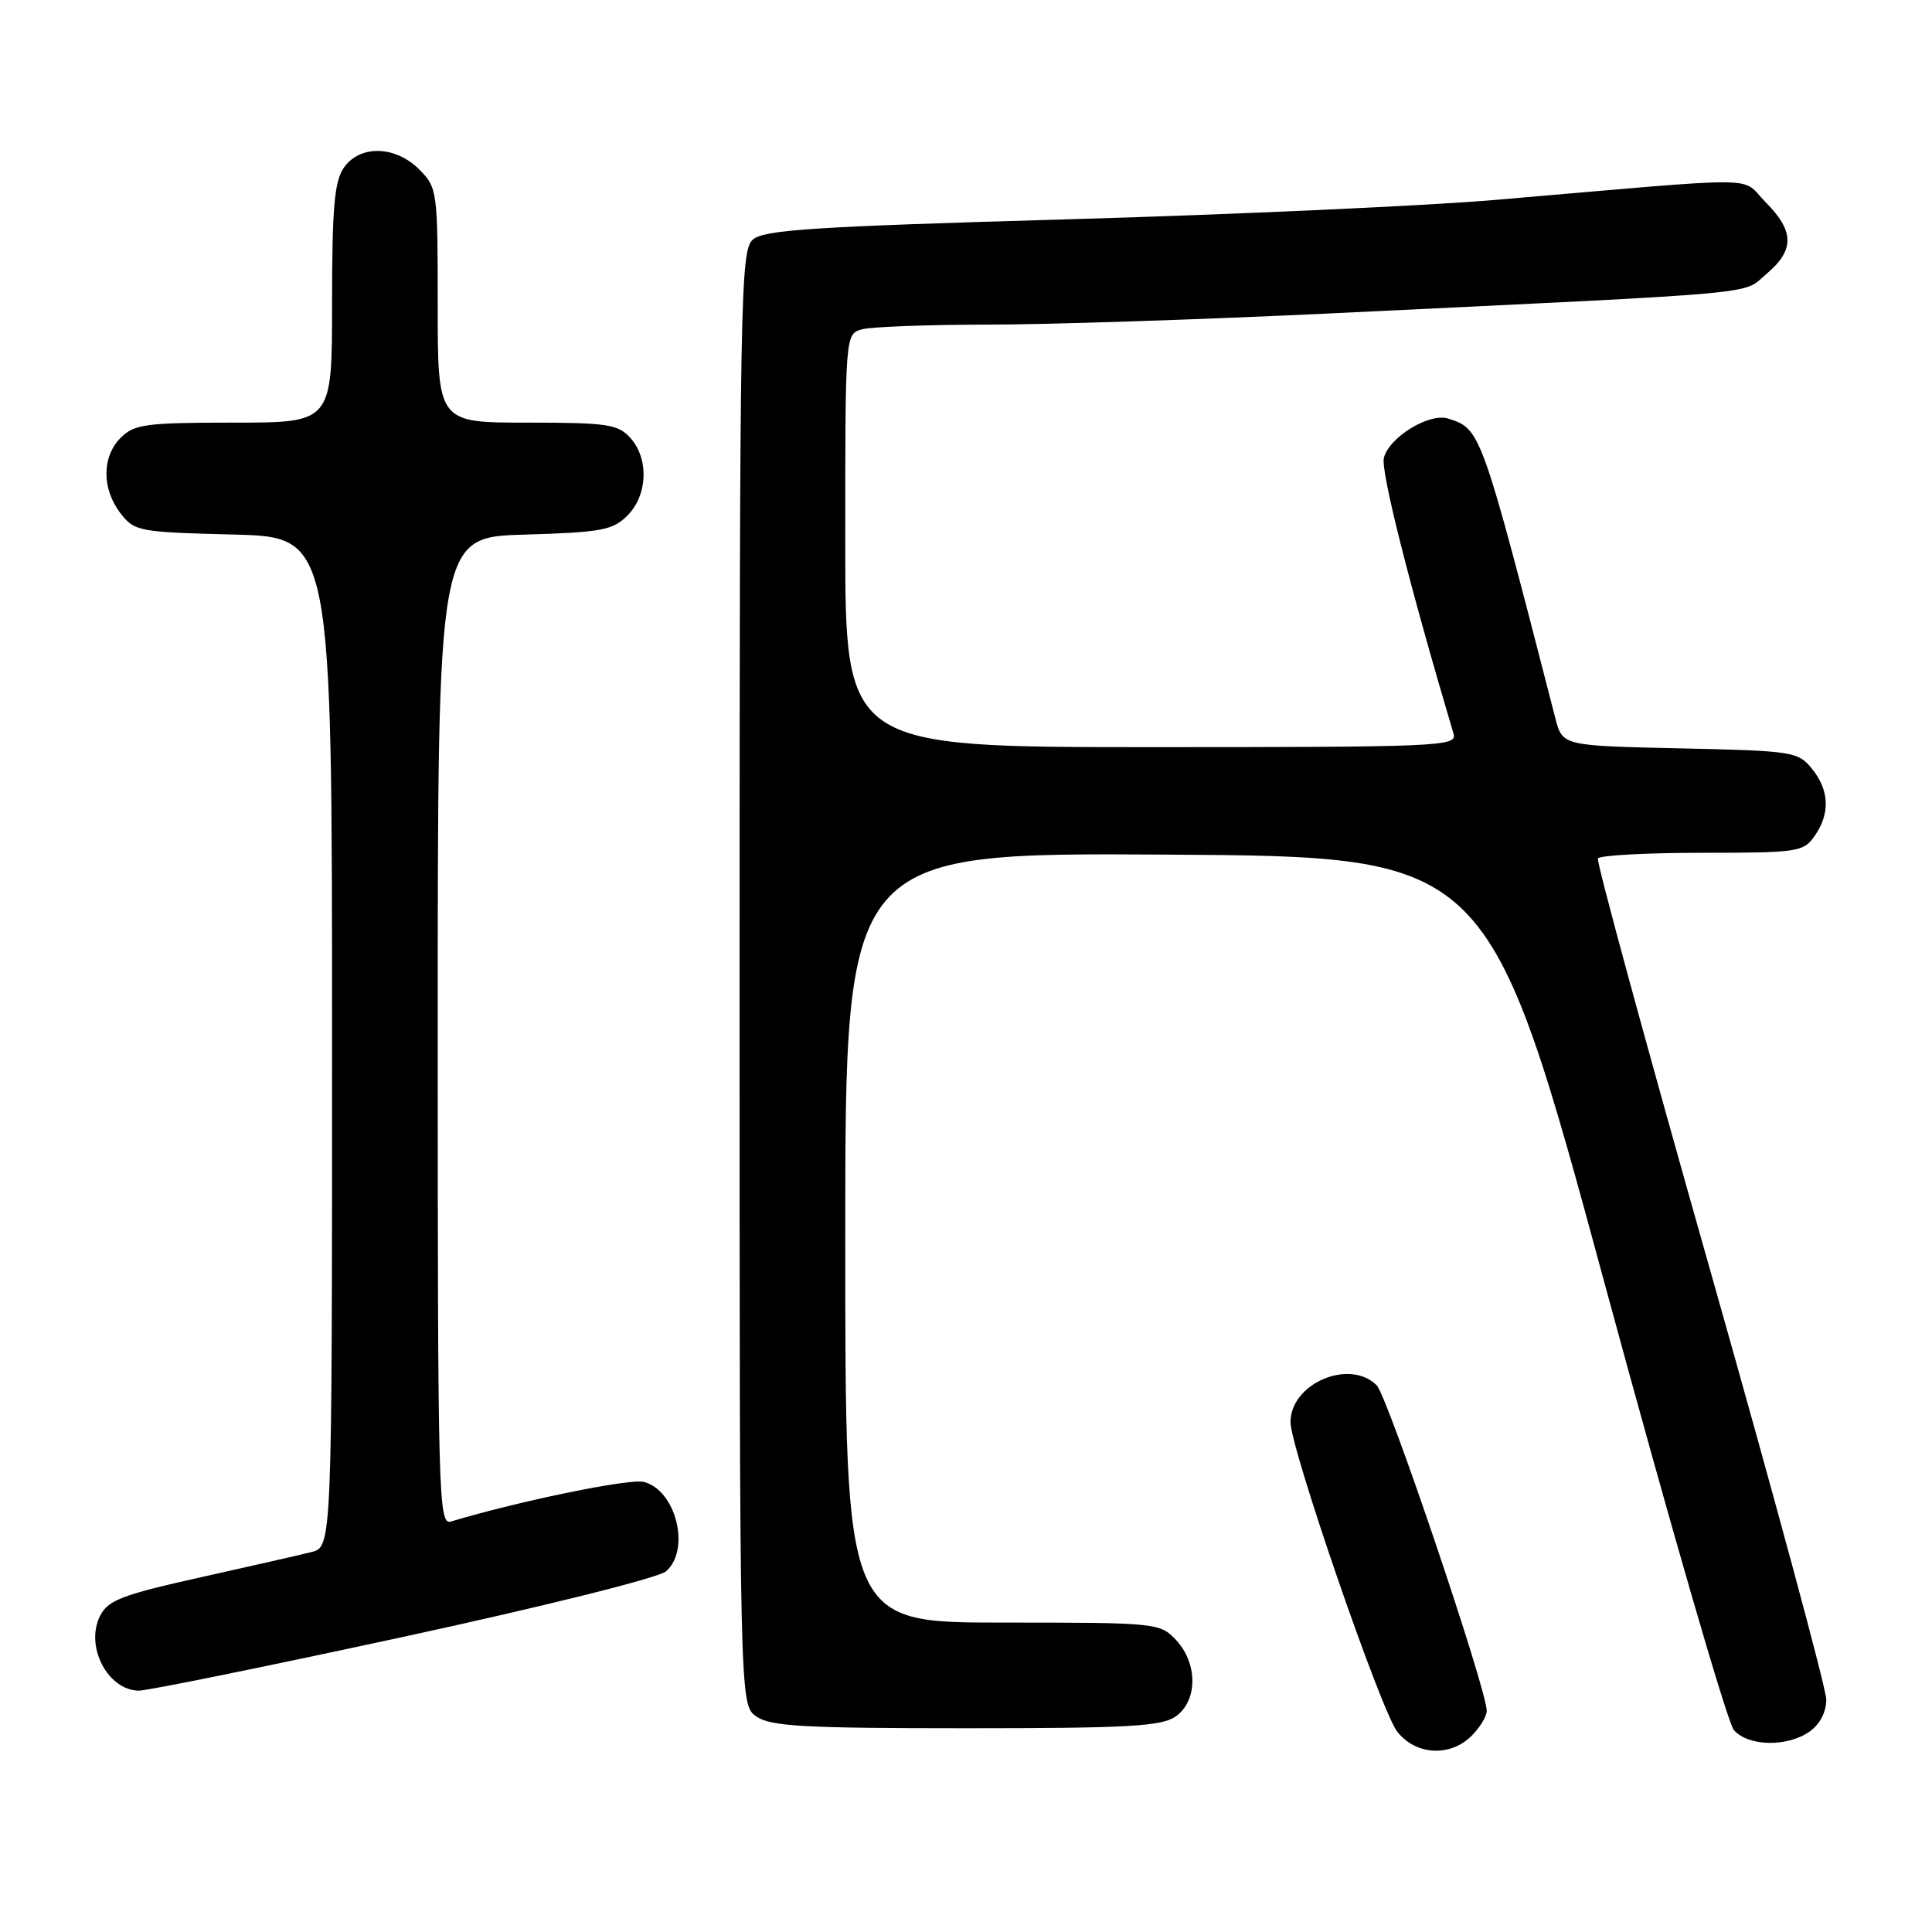 <?xml version="1.0" encoding="UTF-8" standalone="no"?>
<!DOCTYPE svg PUBLIC "-//W3C//DTD SVG 1.1//EN" "http://www.w3.org/Graphics/SVG/1.1/DTD/svg11.dtd" >
<svg xmlns="http://www.w3.org/2000/svg" xmlns:xlink="http://www.w3.org/1999/xlink" version="1.1" viewBox="0 0 256 256">
 <g >
 <path fill="currentColor"
d=" M 195.00 230.00 C 196.10 228.90 197.00 227.42 197.00 226.70 C 197.00 223.86 183.87 185.01 182.42 183.56 C 178.82 179.97 171.00 183.31 171.00 188.44 C 171.00 191.92 183.00 226.74 185.14 229.45 C 187.61 232.59 192.16 232.84 195.00 230.00 Z  M 239.78 229.44 C 241.15 228.48 241.99 226.85 241.99 225.19 C 241.98 223.71 235.08 198.20 226.66 168.50 C 218.23 138.80 211.51 114.16 211.73 113.75 C 211.94 113.34 218.14 113.00 225.50 113.00 C 238.20 113.00 238.97 112.89 240.44 110.78 C 242.53 107.80 242.41 104.72 240.09 101.86 C 238.25 99.59 237.57 99.49 222.60 99.16 C 207.03 98.82 207.03 98.82 206.09 95.16 C 196.22 56.83 196.22 56.84 191.88 55.46 C 189.39 54.67 184.05 57.94 183.37 60.67 C 182.93 62.40 186.77 77.60 192.61 97.25 C 193.10 98.90 190.73 99.00 152.57 99.00 C 112.00 99.00 112.00 99.00 112.00 71.62 C 112.00 44.23 112.00 44.23 114.25 43.63 C 115.49 43.30 123.03 43.02 131.01 43.01 C 138.99 43.01 159.24 42.34 176.01 41.54 C 235.08 38.70 230.74 39.09 234.05 36.31 C 237.81 33.14 237.78 30.63 233.94 26.78 C 230.47 23.31 234.79 23.35 198.00 26.50 C 188.93 27.27 163.50 28.43 141.50 29.06 C 107.85 30.02 101.22 30.45 99.75 31.75 C 98.11 33.22 98.00 39.15 98.00 129.60 C 98.00 225.89 98.00 225.89 100.22 227.44 C 102.09 228.75 106.49 229.00 128.00 229.00 C 149.51 229.00 153.91 228.75 155.78 227.44 C 158.71 225.39 158.74 220.41 155.83 217.31 C 153.69 215.04 153.30 215.00 132.83 215.00 C 112.00 215.00 112.00 215.00 112.00 163.99 C 112.00 112.98 112.00 112.98 154.64 113.24 C 197.29 113.50 197.29 113.50 212.74 170.50 C 221.24 201.85 228.90 228.29 229.75 229.25 C 231.68 231.42 236.82 231.52 239.78 229.44 Z  M 53.50 216.88 C 72.14 212.84 87.26 209.07 88.25 208.21 C 91.55 205.34 89.58 197.44 85.30 196.36 C 83.41 195.89 68.84 198.88 59.75 201.61 C 58.10 202.11 58.00 198.55 58.00 136.65 C 58.00 71.17 58.00 71.17 69.47 70.84 C 79.71 70.54 81.19 70.26 83.14 68.31 C 85.83 65.61 86.01 60.77 83.51 58.01 C 81.88 56.21 80.45 56.00 69.85 56.00 C 58.00 56.00 58.00 56.00 58.00 40.45 C 58.00 25.28 57.94 24.85 55.55 22.45 C 52.37 19.28 47.69 19.17 45.56 22.22 C 44.31 24.01 44.00 27.56 44.00 40.22 C 44.00 56.00 44.00 56.00 31.00 56.00 C 19.33 56.00 17.79 56.21 16.00 58.00 C 13.49 60.51 13.47 64.75 15.96 68.00 C 17.81 70.41 18.37 70.51 30.94 70.83 C 44.00 71.16 44.00 71.16 44.00 138.06 C 44.00 204.96 44.00 204.96 41.25 205.66 C 39.74 206.04 33.10 207.55 26.50 209.02 C 16.22 211.31 14.32 212.03 13.27 214.09 C 11.22 218.11 14.26 223.98 18.40 224.02 C 19.56 224.02 35.35 220.81 53.50 216.88 Z "/>
</g>
</svg>